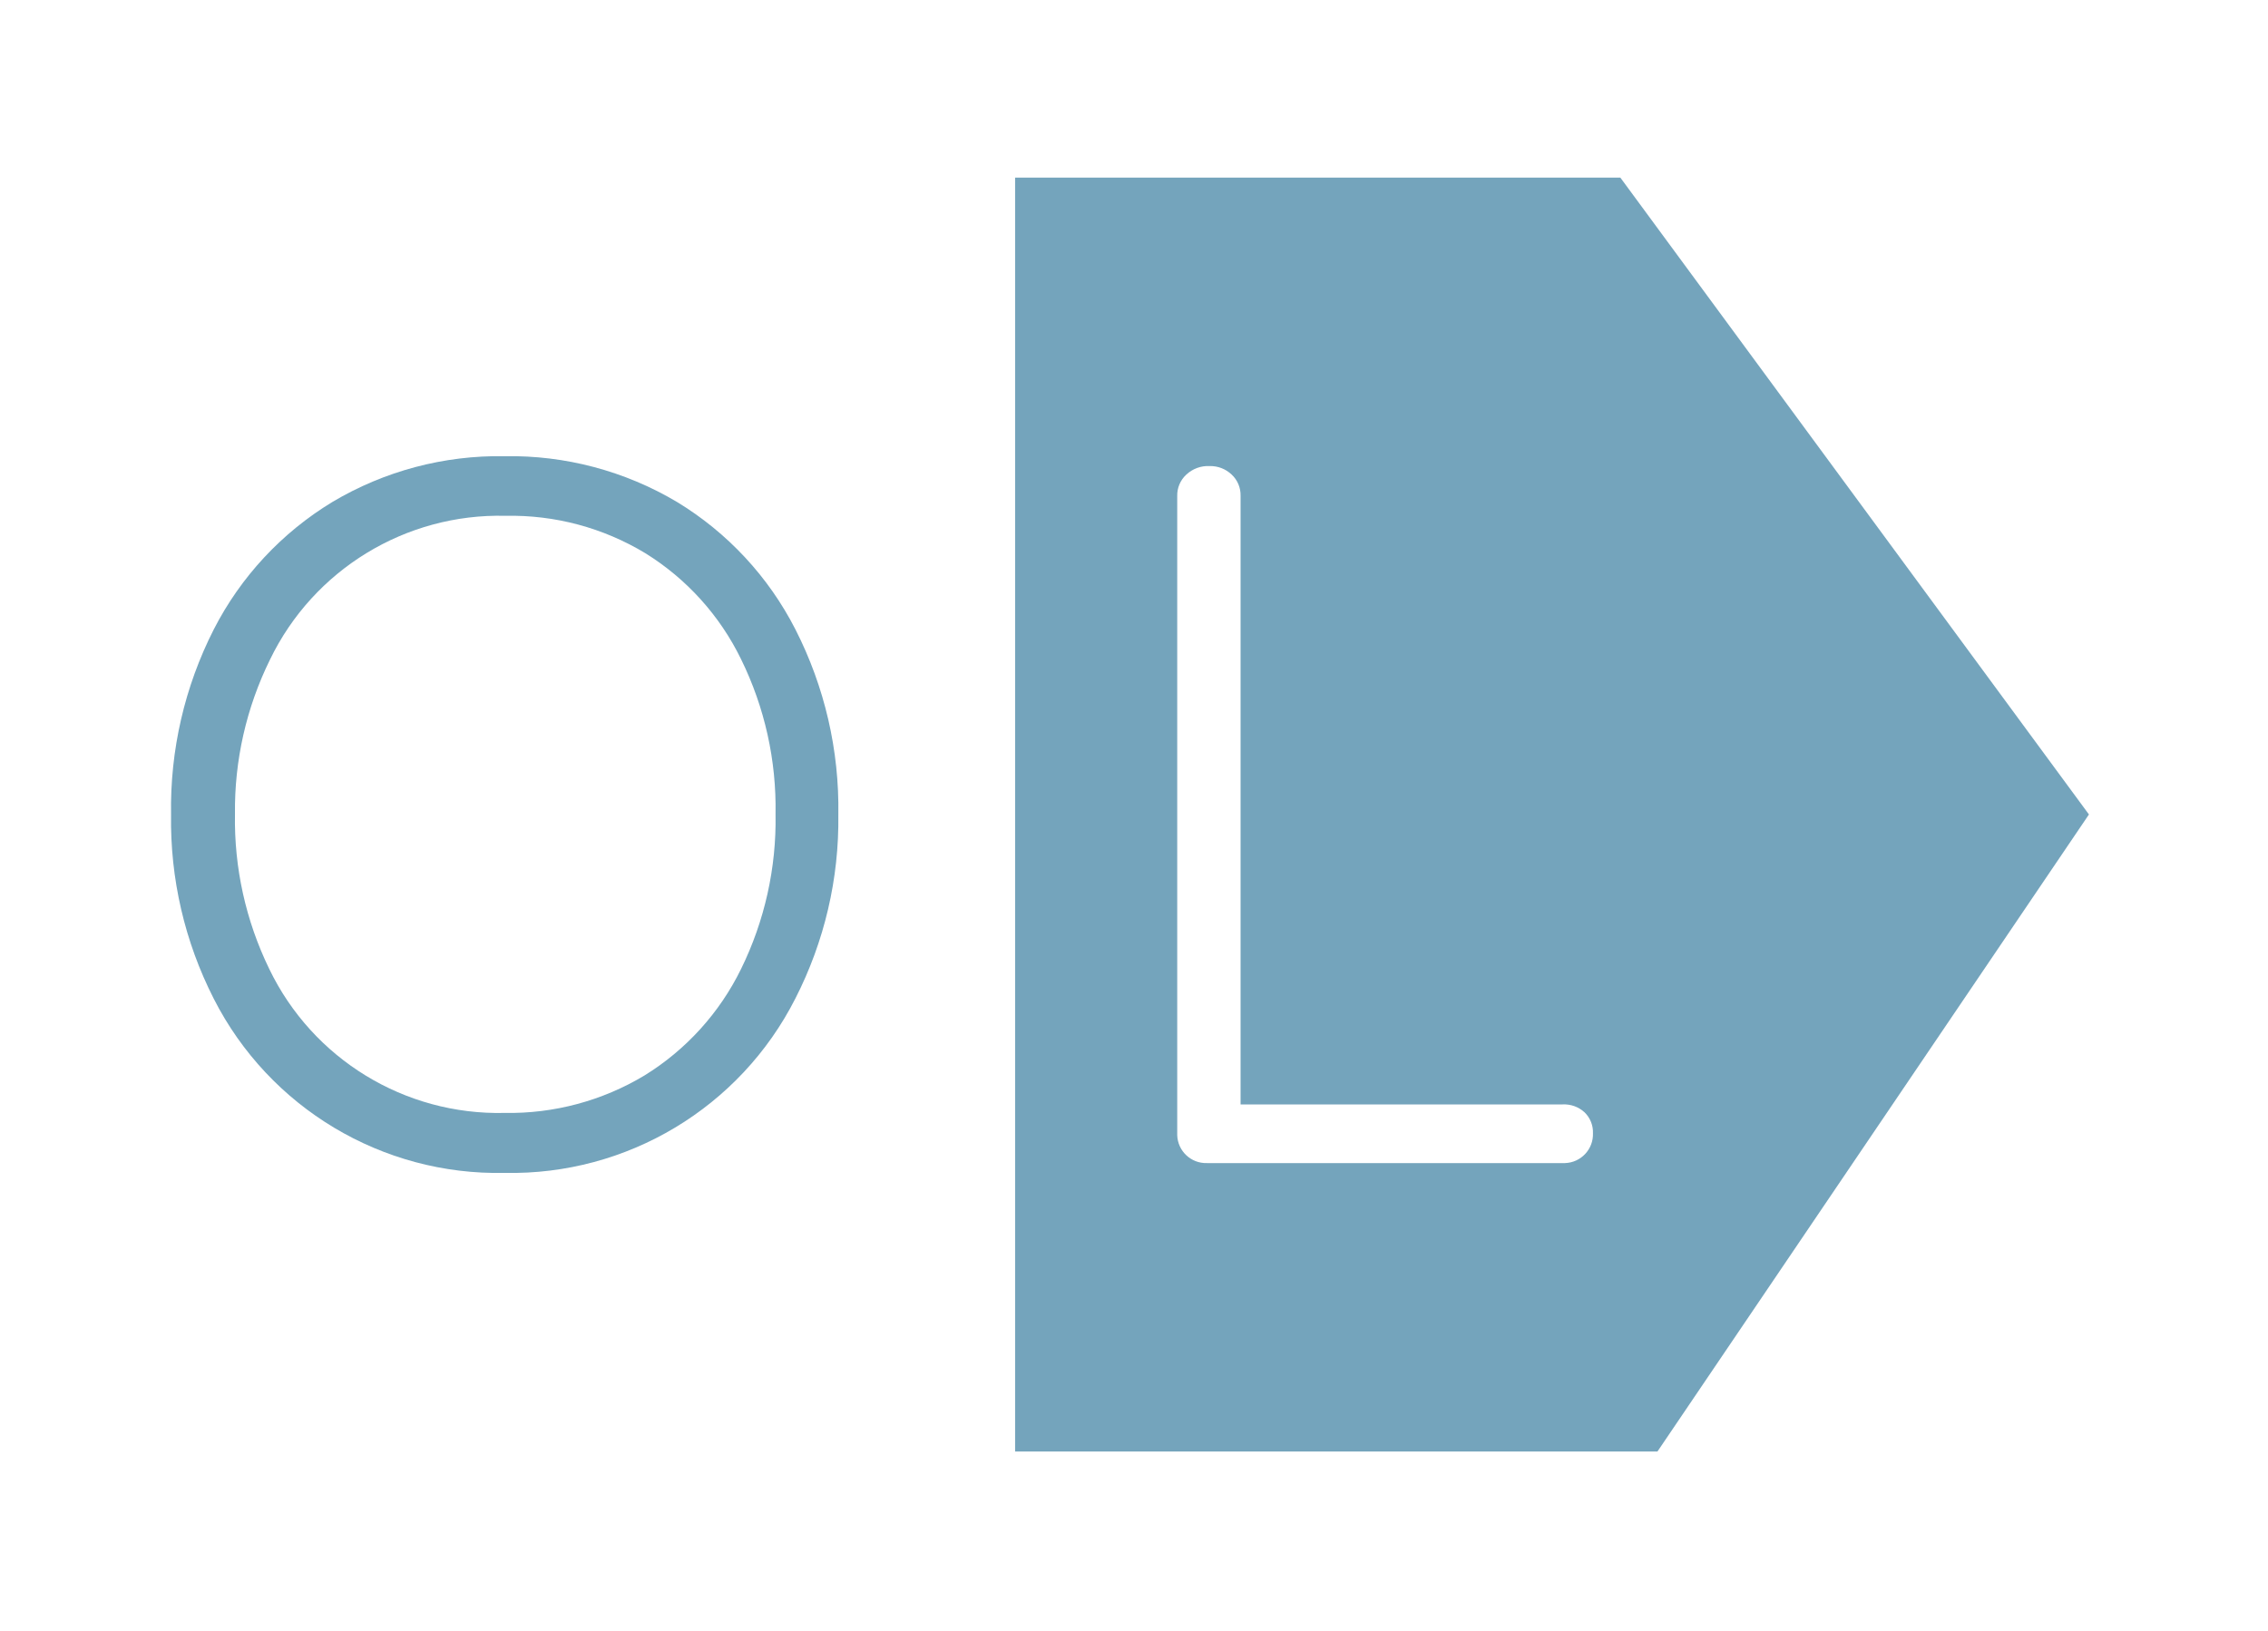<svg xmlns="http://www.w3.org/2000/svg" xmlns:xlink="http://www.w3.org/1999/xlink" width="100%" height="100%" version="1.1" viewBox="0 0 121 87" xml:space="preserve" style="fill-rule:evenodd;clip-rule:evenodd;stroke-linejoin:round;stroke-miterlimit:2"><g transform="matrix(1,0,0,1,-432.109,0)"><g id="Page-2" transform="matrix(1,0,0,1,432.109,0)"><rect width="120.57" height="86.923" x="0" y="0" style="fill:none"/><g id="Layer-1"><g><path d="M0,-16.664C-1.133,-18.991 -2.901,-20.95 -5.1,-22.314C-7.347,-23.674 -9.934,-24.368 -12.56,-24.314C-17.892,-24.446 -22.808,-21.446 -25.13,-16.644C-26.394,-14.08 -27.035,-11.253 -27,-8.394C-27.049,-5.535 -26.422,-2.705 -25.17,-0.134C-22.855,4.67 -17.941,7.674 -12.61,7.546C-9.985,7.592 -7.4,6.899 -5.15,5.546C-2.931,4.177 -1.146,2.208 0,-0.134C1.261,-2.702 1.892,-5.534 1.84,-8.394C1.893,-11.258 1.263,-14.093 0,-16.664M2.9,1.436C-0.053,7.261 -6.081,10.879 -12.61,10.746C-19.138,10.887 -25.17,7.276 -28.13,1.456C-29.681,-1.586 -30.463,-4.96 -30.41,-8.374C-30.468,-11.804 -29.686,-15.196 -28.13,-18.254C-26.692,-21.064 -24.5,-23.419 -21.8,-25.054C-19.023,-26.706 -15.841,-27.551 -12.61,-27.494C-9.379,-27.55 -6.197,-26.705 -3.42,-25.054C-0.723,-23.418 1.465,-21.063 2.9,-18.254C4.461,-15.194 5.247,-11.798 5.19,-8.364C5.236,-4.96 4.449,-1.596 2.9,1.436" transform="matrix(1,0,0,1,39.536,51.835)" style="fill:#74a4bc;fill-rule:nonzero"/></g><g><path d="M0,37.192C-0.034,37.193 -0.068,37.193 -0.102,37.192L-19.102,37.192C-19.952,37.22 -20.664,36.554 -20.692,35.704C-20.693,35.67 -20.693,35.636 -20.692,35.602L-20.692,1.602C-20.703,1.171 -20.528,0.755 -20.212,0.462C-19.875,0.145 -19.424,-0.021 -18.962,0.002C-18.528,-0.008 -18.107,0.154 -17.792,0.452C-17.475,0.745 -17.3,1.161 -17.312,1.592L-17.312,34.062L-0.132,34.062C0.299,34.04 0.72,34.191 1.038,34.482C1.341,34.774 1.504,35.182 1.488,35.602C1.516,36.452 0.85,37.164 0,37.192M2.949,-15.389L-29.341,-15.389L-29.341,52.581L4.929,52.581L27.949,18.591L2.949,-15.389Z" transform="matrix(1,0,0,1,83.498,24.865)" style="fill:#74a4bc;fill-rule:nonzero"/></g></g></g></g></svg>